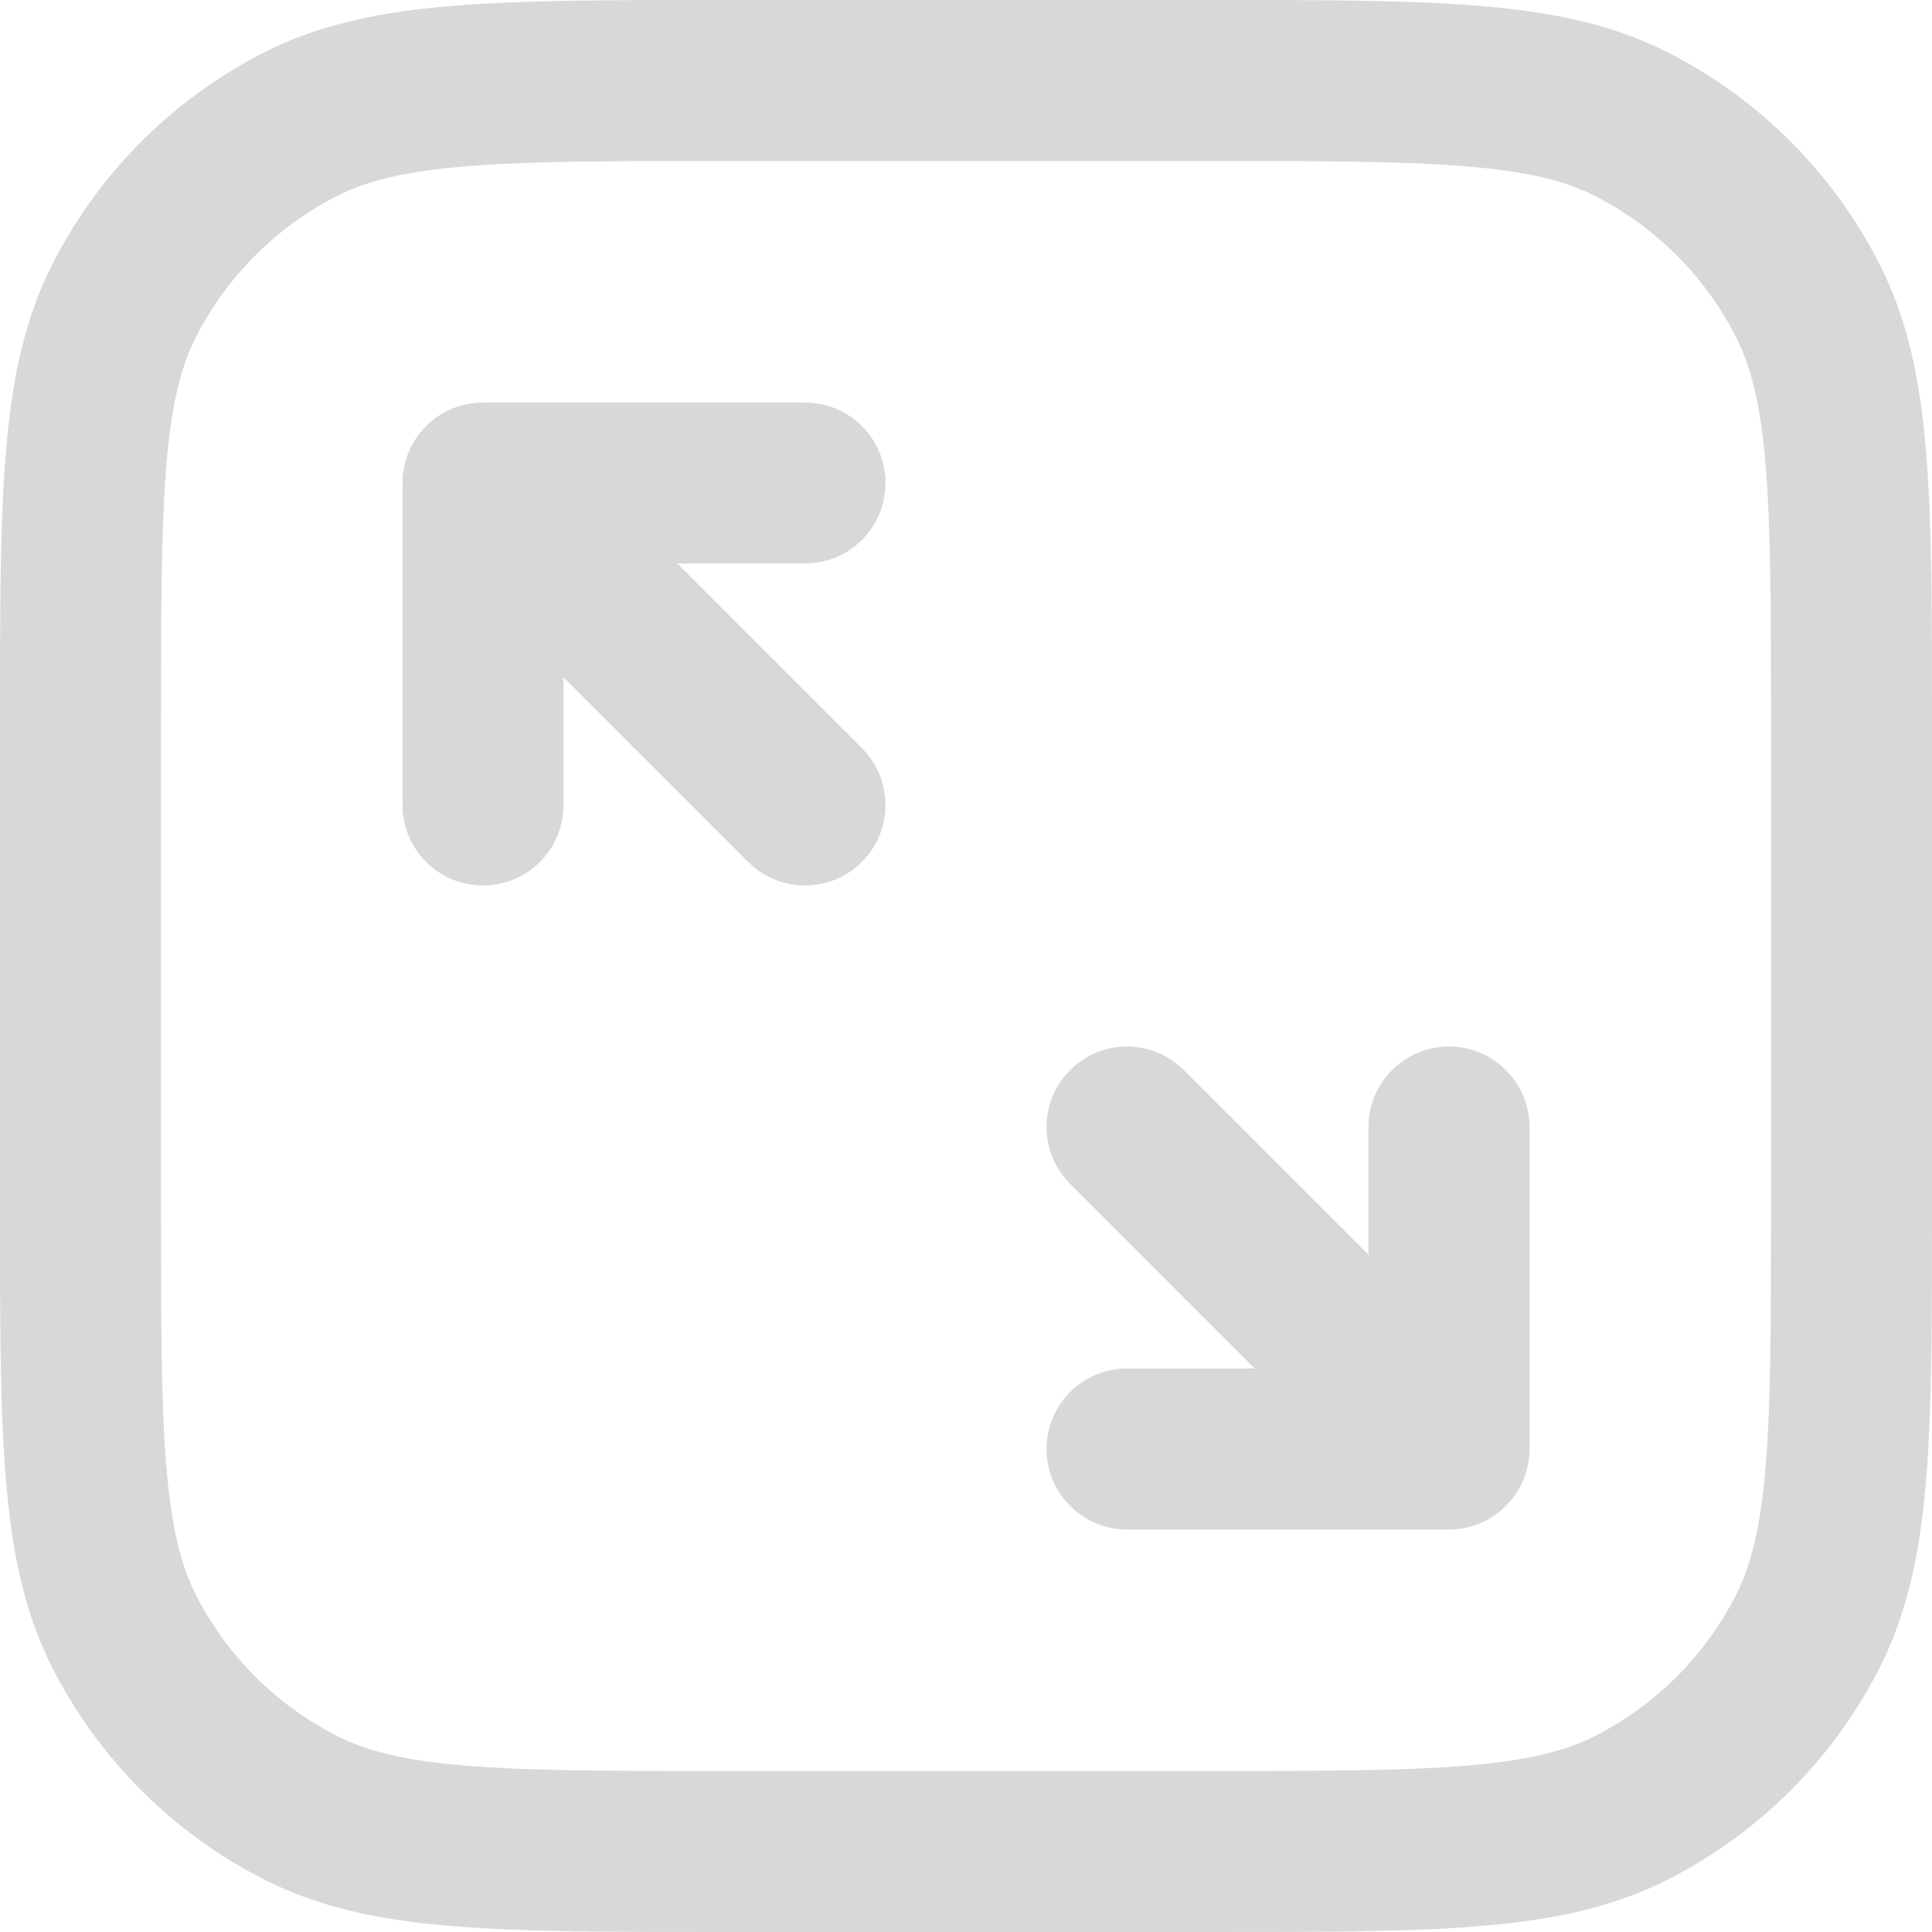 <svg width="18" height="18" viewBox="0 0 18 18" fill="none" xmlns="http://www.w3.org/2000/svg">
<path d="M14.25 10.5C14.25 10.086 13.914 9.75 13.5 9.75C13.086 9.75 12.75 10.086 12.75 10.5H14.25ZM13.5 13.5V14.25C13.914 14.25 14.25 13.914 14.25 13.5H13.5ZM10.5 12.75C10.086 12.75 9.75 13.086 9.75 13.5C9.75 13.914 10.086 14.25 10.5 14.25V12.75ZM11.03 9.97C10.737 9.677 10.263 9.677 9.97 9.97C9.677 10.263 9.677 10.737 9.97 11.03L11.03 9.97ZM3.75 7.5C3.75 7.914 4.086 8.25 4.5 8.25C4.914 8.25 5.25 7.914 5.25 7.5H3.75ZM4.5 4.5L4.5 3.75C4.301 3.75 4.11 3.829 3.97 3.97C3.829 4.11 3.75 4.301 3.75 4.5H4.5ZM7.5 5.25C7.914 5.25 8.25 4.914 8.25 4.5C8.25 4.086 7.914 3.75 7.5 3.75V5.25ZM6.97 8.03C7.263 8.323 7.737 8.323 8.03 8.03C8.323 7.737 8.323 7.263 8.03 6.97L6.97 8.03ZM2.798 16.841L2.457 17.509L2.798 16.841ZM1.159 15.203L0.49 15.543L1.159 15.203ZM16.841 15.203L17.509 15.543L16.841 15.203ZM15.203 16.841L15.543 17.509L15.203 16.841ZM15.203 1.159L15.543 0.49L15.203 1.159ZM16.841 2.798L17.509 2.457L16.841 2.798ZM2.798 1.159L2.457 0.49L2.798 1.159ZM1.159 2.798L0.49 2.457L1.159 2.798ZM12.75 10.5V13.5H14.25V10.5H12.75ZM13.5 12.75H10.5V14.25H13.5V12.75ZM14.03 12.97L11.03 9.97L9.97 11.03L12.97 14.03L14.03 12.97ZM5.25 7.5L5.25 4.5H3.75L3.75 7.5H5.25ZM4.5 5.25L7.5 5.25V3.75L4.5 3.75L4.5 5.25ZM3.97 5.03L6.97 8.03L8.03 6.97L5.03 3.97L3.97 5.03ZM6.75 1.5H11.25V0H6.75V1.5ZM16.5 6.75V11.25H18V6.75H16.5ZM11.25 16.5H6.75V18H11.25V16.5ZM1.5 11.25V6.75H0V11.25H1.5ZM6.75 16.5C5.688 16.5 4.936 16.499 4.348 16.451C3.769 16.404 3.416 16.314 3.138 16.173L2.457 17.509C2.981 17.777 3.554 17.892 4.226 17.946C4.889 18.001 5.712 18 6.75 18V16.5ZM0 11.25C0 12.288 -0.001 13.111 0.054 13.774C0.108 14.446 0.223 15.018 0.49 15.543L1.827 14.862C1.685 14.584 1.596 14.231 1.549 13.652C1.501 13.064 1.5 12.312 1.5 11.25H0ZM3.138 16.173C2.574 15.885 2.115 15.427 1.827 14.862L0.49 15.543C0.922 16.39 1.61 17.078 2.457 17.509L3.138 16.173ZM16.5 11.25C16.5 12.312 16.499 13.064 16.451 13.652C16.404 14.231 16.314 14.584 16.173 14.862L17.509 15.543C17.777 15.018 17.892 14.446 17.946 13.774C18.001 13.111 18 12.288 18 11.25H16.5ZM11.25 18C12.288 18 13.111 18.001 13.774 17.946C14.446 17.892 15.018 17.777 15.543 17.509L14.862 16.173C14.584 16.314 14.231 16.404 13.652 16.451C13.064 16.499 12.312 16.5 11.25 16.5V18ZM16.173 14.862C15.885 15.427 15.427 15.885 14.862 16.173L15.543 17.509C16.39 17.078 17.078 16.39 17.509 15.543L16.173 14.862ZM11.25 1.5C12.312 1.5 13.064 1.501 13.652 1.549C14.231 1.596 14.584 1.685 14.862 1.827L15.543 0.49C15.018 0.223 14.446 0.108 13.774 0.054C13.111 -0.001 12.288 0 11.25 0V1.5ZM18 6.75C18 5.712 18.001 4.889 17.946 4.226C17.892 3.554 17.777 2.981 17.509 2.457L16.173 3.138C16.314 3.416 16.404 3.769 16.451 4.348C16.499 4.936 16.5 5.688 16.5 6.75H18ZM14.862 1.827C15.427 2.115 15.885 2.574 16.173 3.138L17.509 2.457C17.078 1.61 16.39 0.922 15.543 0.49L14.862 1.827ZM6.75 0C5.712 0 4.889 -0.001 4.226 0.054C3.554 0.108 2.981 0.223 2.457 0.49L3.138 1.827C3.416 1.685 3.769 1.596 4.348 1.549C4.936 1.501 5.688 1.5 6.75 1.5V0ZM1.5 6.75C1.5 5.688 1.501 4.936 1.549 4.348C1.596 3.769 1.685 3.416 1.827 3.138L0.49 2.457C0.223 2.981 0.108 3.554 0.054 4.226C-0.001 4.889 0 5.712 0 6.75H1.5ZM2.457 0.49C1.61 0.922 0.922 1.61 0.49 2.457L1.827 3.138C2.115 2.574 2.574 2.115 3.138 1.827L2.457 0.49Z" fill="#D7D8D9"/>
</svg>
